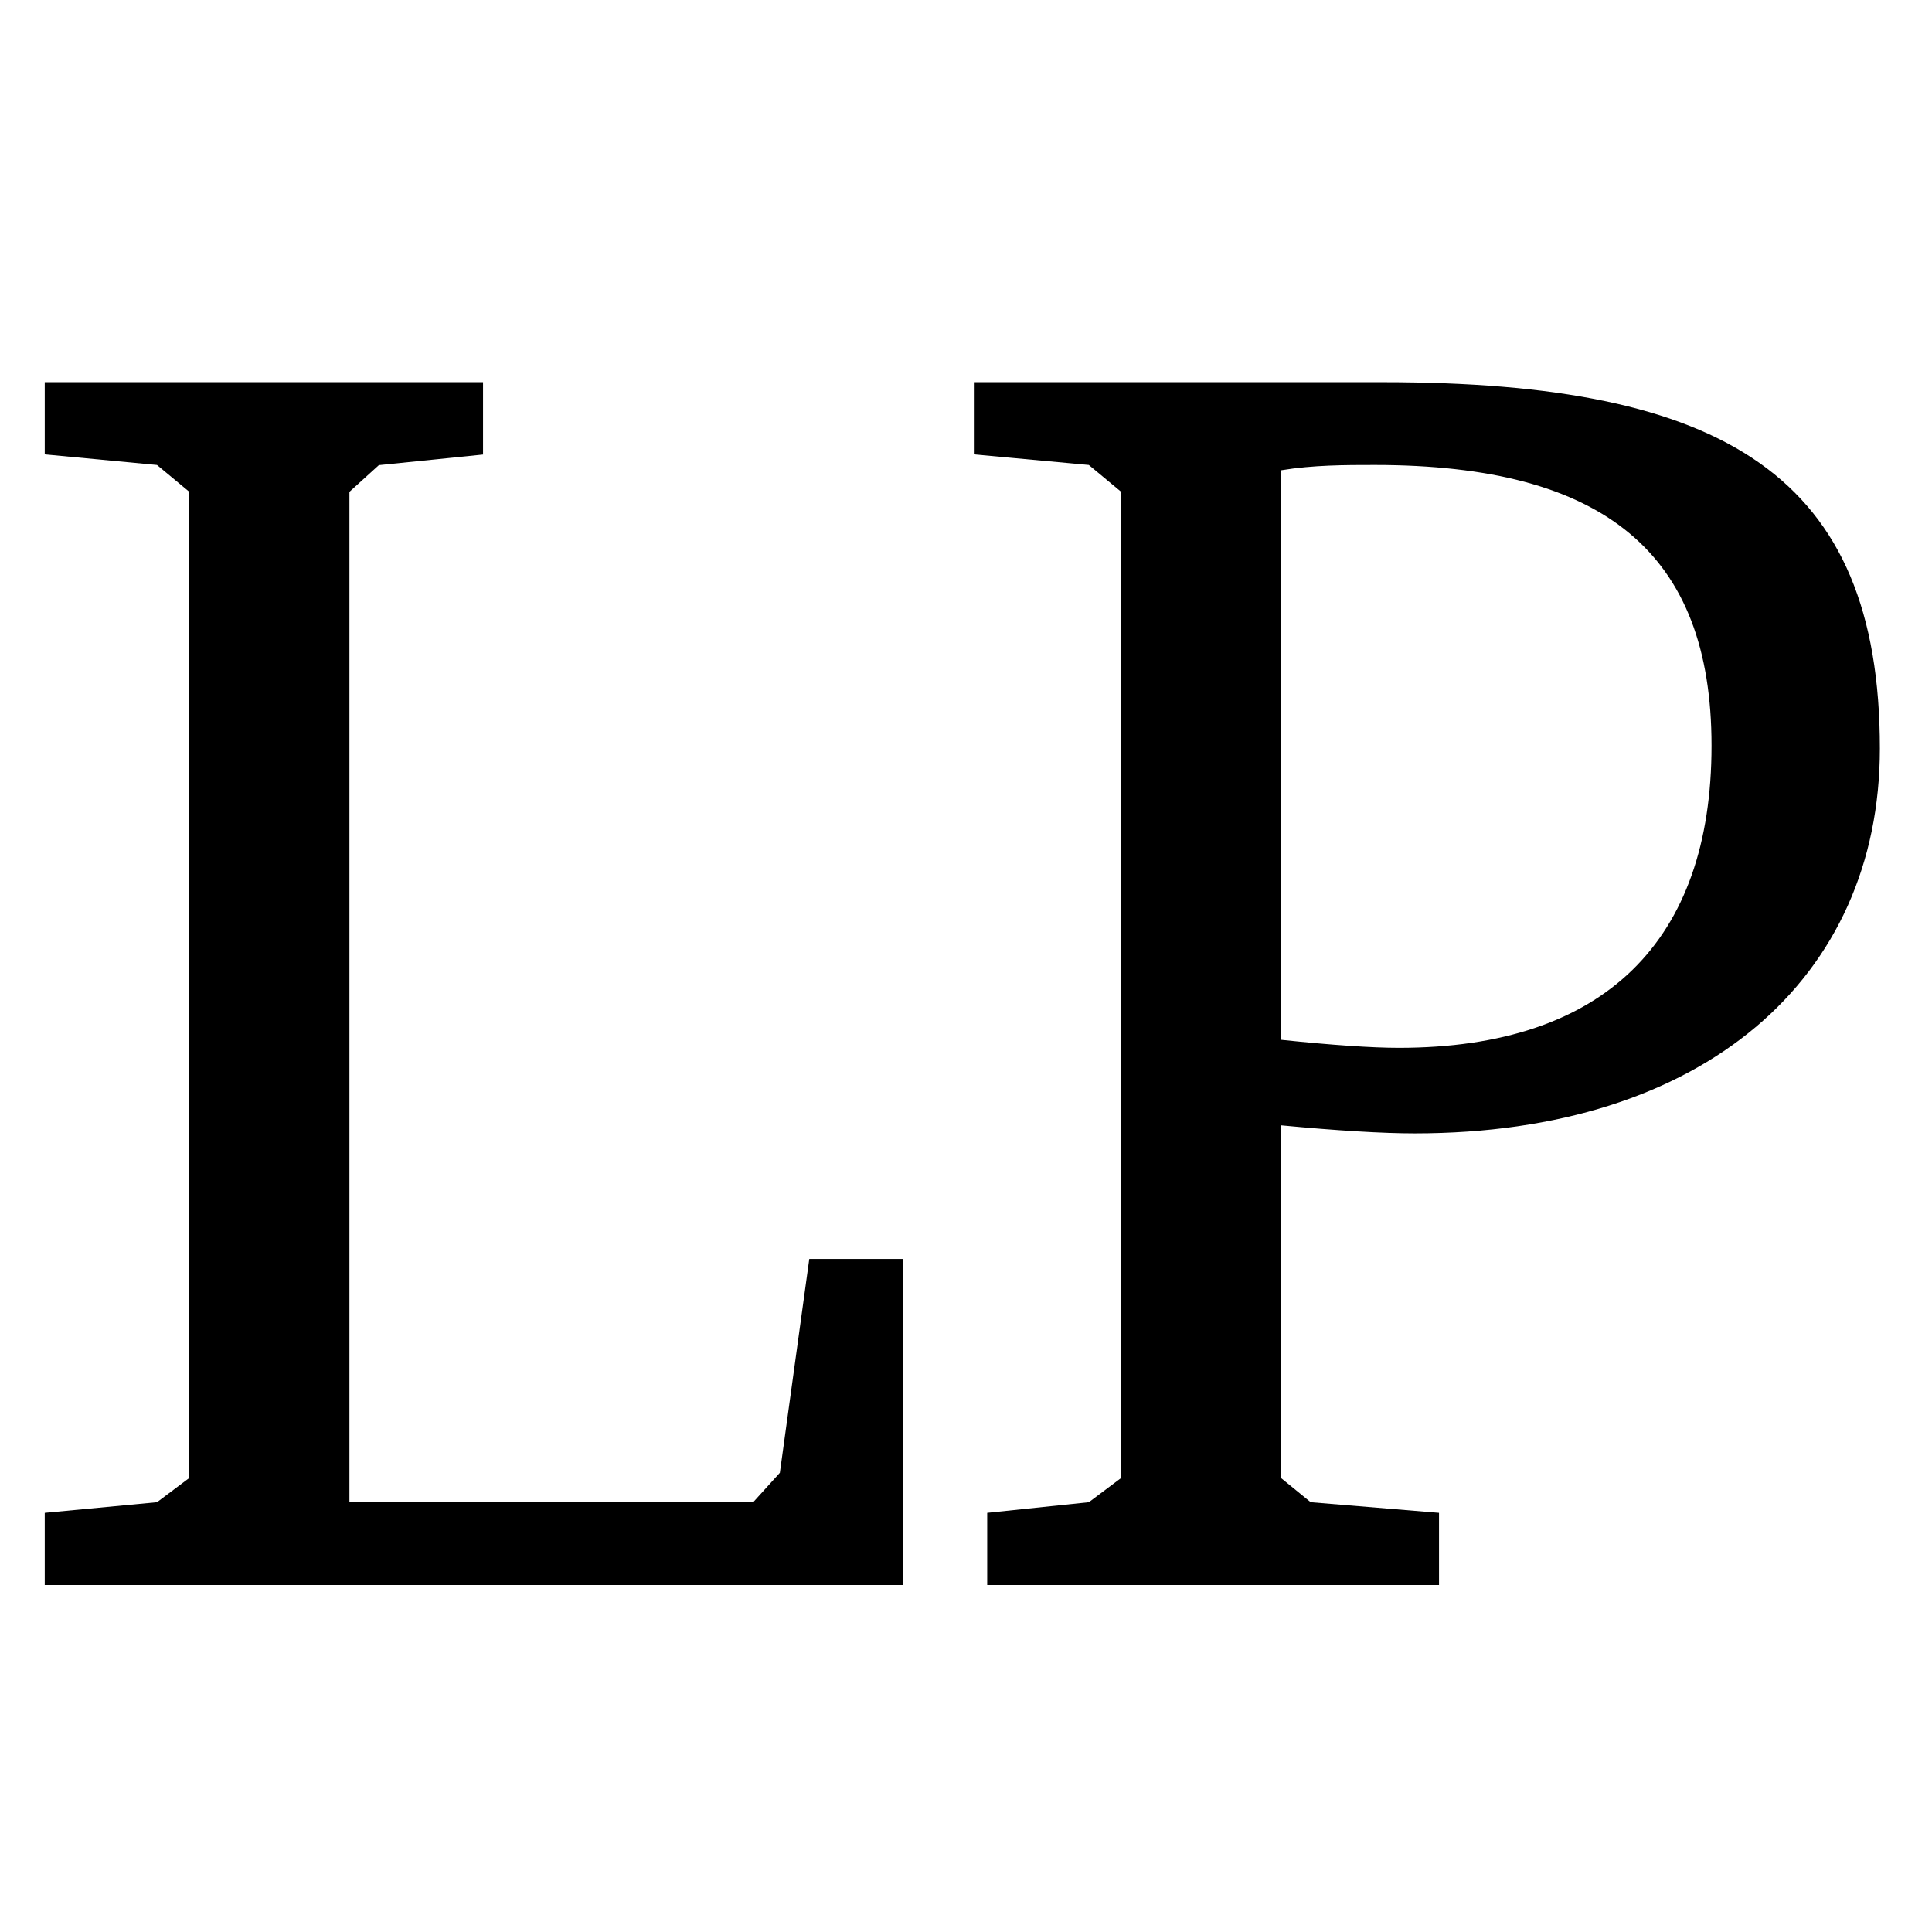 <?xml version="1.0" encoding="UTF-8" standalone="no"?>
<svg
   xmlns:dc="http://purl.org/dc/elements/1.1/"
   xmlns:cc="http://creativecommons.org/ns#"
   xmlns:rdf="http://www.w3.org/1999/02/22-rdf-syntax-ns#"
   xmlns:svg="http://www.w3.org/2000/svg"
   xmlns="http://www.w3.org/2000/svg"
   xmlns:xlink="http://www.w3.org/1999/xlink"
   xmlns:sodipodi="http://sodipodi.sourceforge.net/DTD/sodipodi-0.dtd"
   xmlns:inkscape="http://www.inkscape.org/namespaces/inkscape"
   width="10mm"
   height="10mm"
   viewBox="0 0 28.346 28.346"
   version="1.2"
   id="svg34"
   sodipodi:docname="LPSVD.svg"
   inkscape:version="0.92.3 (2405546, 2018-03-11)"
   inkscape:export-filename="/home/wouter/Documents/ssNake/ssnake/src/Icons/LPSVD.png"
   inkscape:export-xdpi="162.56"
   inkscape:export-ydpi="162.56">
  <sodipodi:namedview
     pagecolor="#ffffff"
     bordercolor="#666666"
     borderopacity="1"
     objecttolerance="10"
     gridtolerance="10"
     guidetolerance="10"
     inkscape:pageopacity="0"
     inkscape:pageshadow="2"
     inkscape:window-width="1920"
     inkscape:window-height="1135"
     id="namedview36"
     showgrid="false"
     units="mm"
     inkscape:zoom="9.5144324"
     inkscape:cx="20.764426"
     inkscape:cy="29.018268"
     inkscape:window-x="0"
     inkscape:window-y="0"
     inkscape:window-maximized="1"
     inkscape:current-layer="svg34" />
  <defs
     id="defs19">
    <g
       id="g17">
      <symbol
         overflow="visible"
         id="glyph0-0"
         style="overflow:visible">
        <path
           style="stroke:none"
           d="m 0.969,0 h 5.188 v -7.203 h -5.188 z m 1.188,-0.625 0.797,-1.453 0.594,-1.125 H 3.594 l 0.562,1.125 L 4.953,-0.625 Z M 3.547,-4.219 3,-5.25 2.281,-6.547 h 2.562 L 4.125,-5.25 3.594,-4.219 Z m -1.875,3.016 v -5.031 l 1.391,2.531 z m 3.766,0 -1.375,-2.5 1.375,-2.531 z m 0,0"
           id="path2"
           inkscape:connector-curvature="0" />
      </symbol>
      <symbol
         overflow="visible"
         id="glyph0-1"
         style="overflow:visible">
        <path
           style="stroke:none"
           d="M 1.828,0 H 2.719 v -6.953 h -0.688 c -0.391,0.219 -0.844,0.406 -1.484,0.5 V -5.875 h 1.281 z m 0,0"
           id="path5"
           inkscape:connector-curvature="0" />
      </symbol>
      <symbol
         overflow="visible"
         id="glyph1-0"
         style="overflow:visible">
        <path
           style="stroke:none"
           d=""
           id="path8"
           inkscape:connector-curvature="0" />
      </symbol>
      <symbol
         overflow="visible"
         id="glyph1-1"
         style="overflow:visible">
        <path
           style="stroke:none"
           d="M 0.281,0 H 5.297 V -1.906 H 4.75 l -0.172,1.25 -0.156,0.172 H 2.062 v -5.906 l 0.172,-0.156 0.609,-0.062 V -7.031 h -2.562 v 0.422 l 0.656,0.062 0.188,0.156 V -0.625 l -0.188,0.141 -0.656,0.062 z m 0,0"
           id="path11"
           inkscape:connector-curvature="0" />
      </symbol>
      <symbol
         overflow="visible"
         id="glyph1-2"
         style="overflow:visible">
        <path
           style="stroke:none"
           d="m 0.344,0 h 2.641 v -0.422 l -0.75,-0.062 L 2.062,-0.625 v -2.062 c 0.328,0.031 0.594,0.047 0.781,0.047 1.688,0 2.719,-0.906 2.719,-2.25 0,-1.594 -0.906,-2.141 -2.906,-2.141 H 0.266 v 0.422 l 0.672,0.062 0.188,0.156 V -0.625 l -0.188,0.141 -0.594,0.062 z M 2.062,-3.188 v -3.328 c 0.188,-0.031 0.375,-0.031 0.547,-0.031 1.344,0 1.969,0.516 1.969,1.641 0,1.141 -0.625,1.766 -1.828,1.766 -0.156,0 -0.391,-0.016 -0.688,-0.047 z m 0,0"
           id="path14"
           inkscape:connector-curvature="0" />
      </symbol>
    </g>
  </defs>
  <rect
     style="opacity:1;fill:#ffffff;fill-opacity:1;fill-rule:nonzero;stroke:none;stroke-width:1;stroke-linecap:butt;stroke-linejoin:miter;stroke-miterlimit:4;stroke-dasharray:none;stroke-opacity:1"
     id="rect4245"
     width="28.346"
     height="28.346"
     x="-2.065439e-06"
     y="-2.065439e-06" />
  <g
     id="g4524"
     transform="matrix(2.51,0,0,2.51,-338.309,1719.488)"
     style="stroke-width:0.398">
    <g
       transform="translate(0,-813.544)"
       style="fill:#000000;fill-opacity:1;stroke-width:0.398"
       id="g31">
      <use
         xlink:href="#glyph1-1"
         x="134.765"
         y="137.754"
         id="use27"
         width="100%"
         height="100%"
         style="stroke-width:0.398" />
      <use
         xlink:href="#glyph1-2"
         x="140.211"
         y="137.754"
         id="use29"
         width="100%"
         height="100%"
         style="stroke-width:0.398" />
    </g>
  </g>
  <rect
     style="opacity:1;fill:none;fill-opacity:1;stroke:none;stroke-width:7.175;stroke-linecap:round;stroke-linejoin:round;stroke-miterlimit:4;stroke-dasharray:7.175, 7.175;stroke-dashoffset:14.35;stroke-opacity:1"
     id="rect4526"
     width="28.346"
     height="28.346"
     x="-1.5809043e-07"
     y="-1.5809044e-07" />
</svg>
